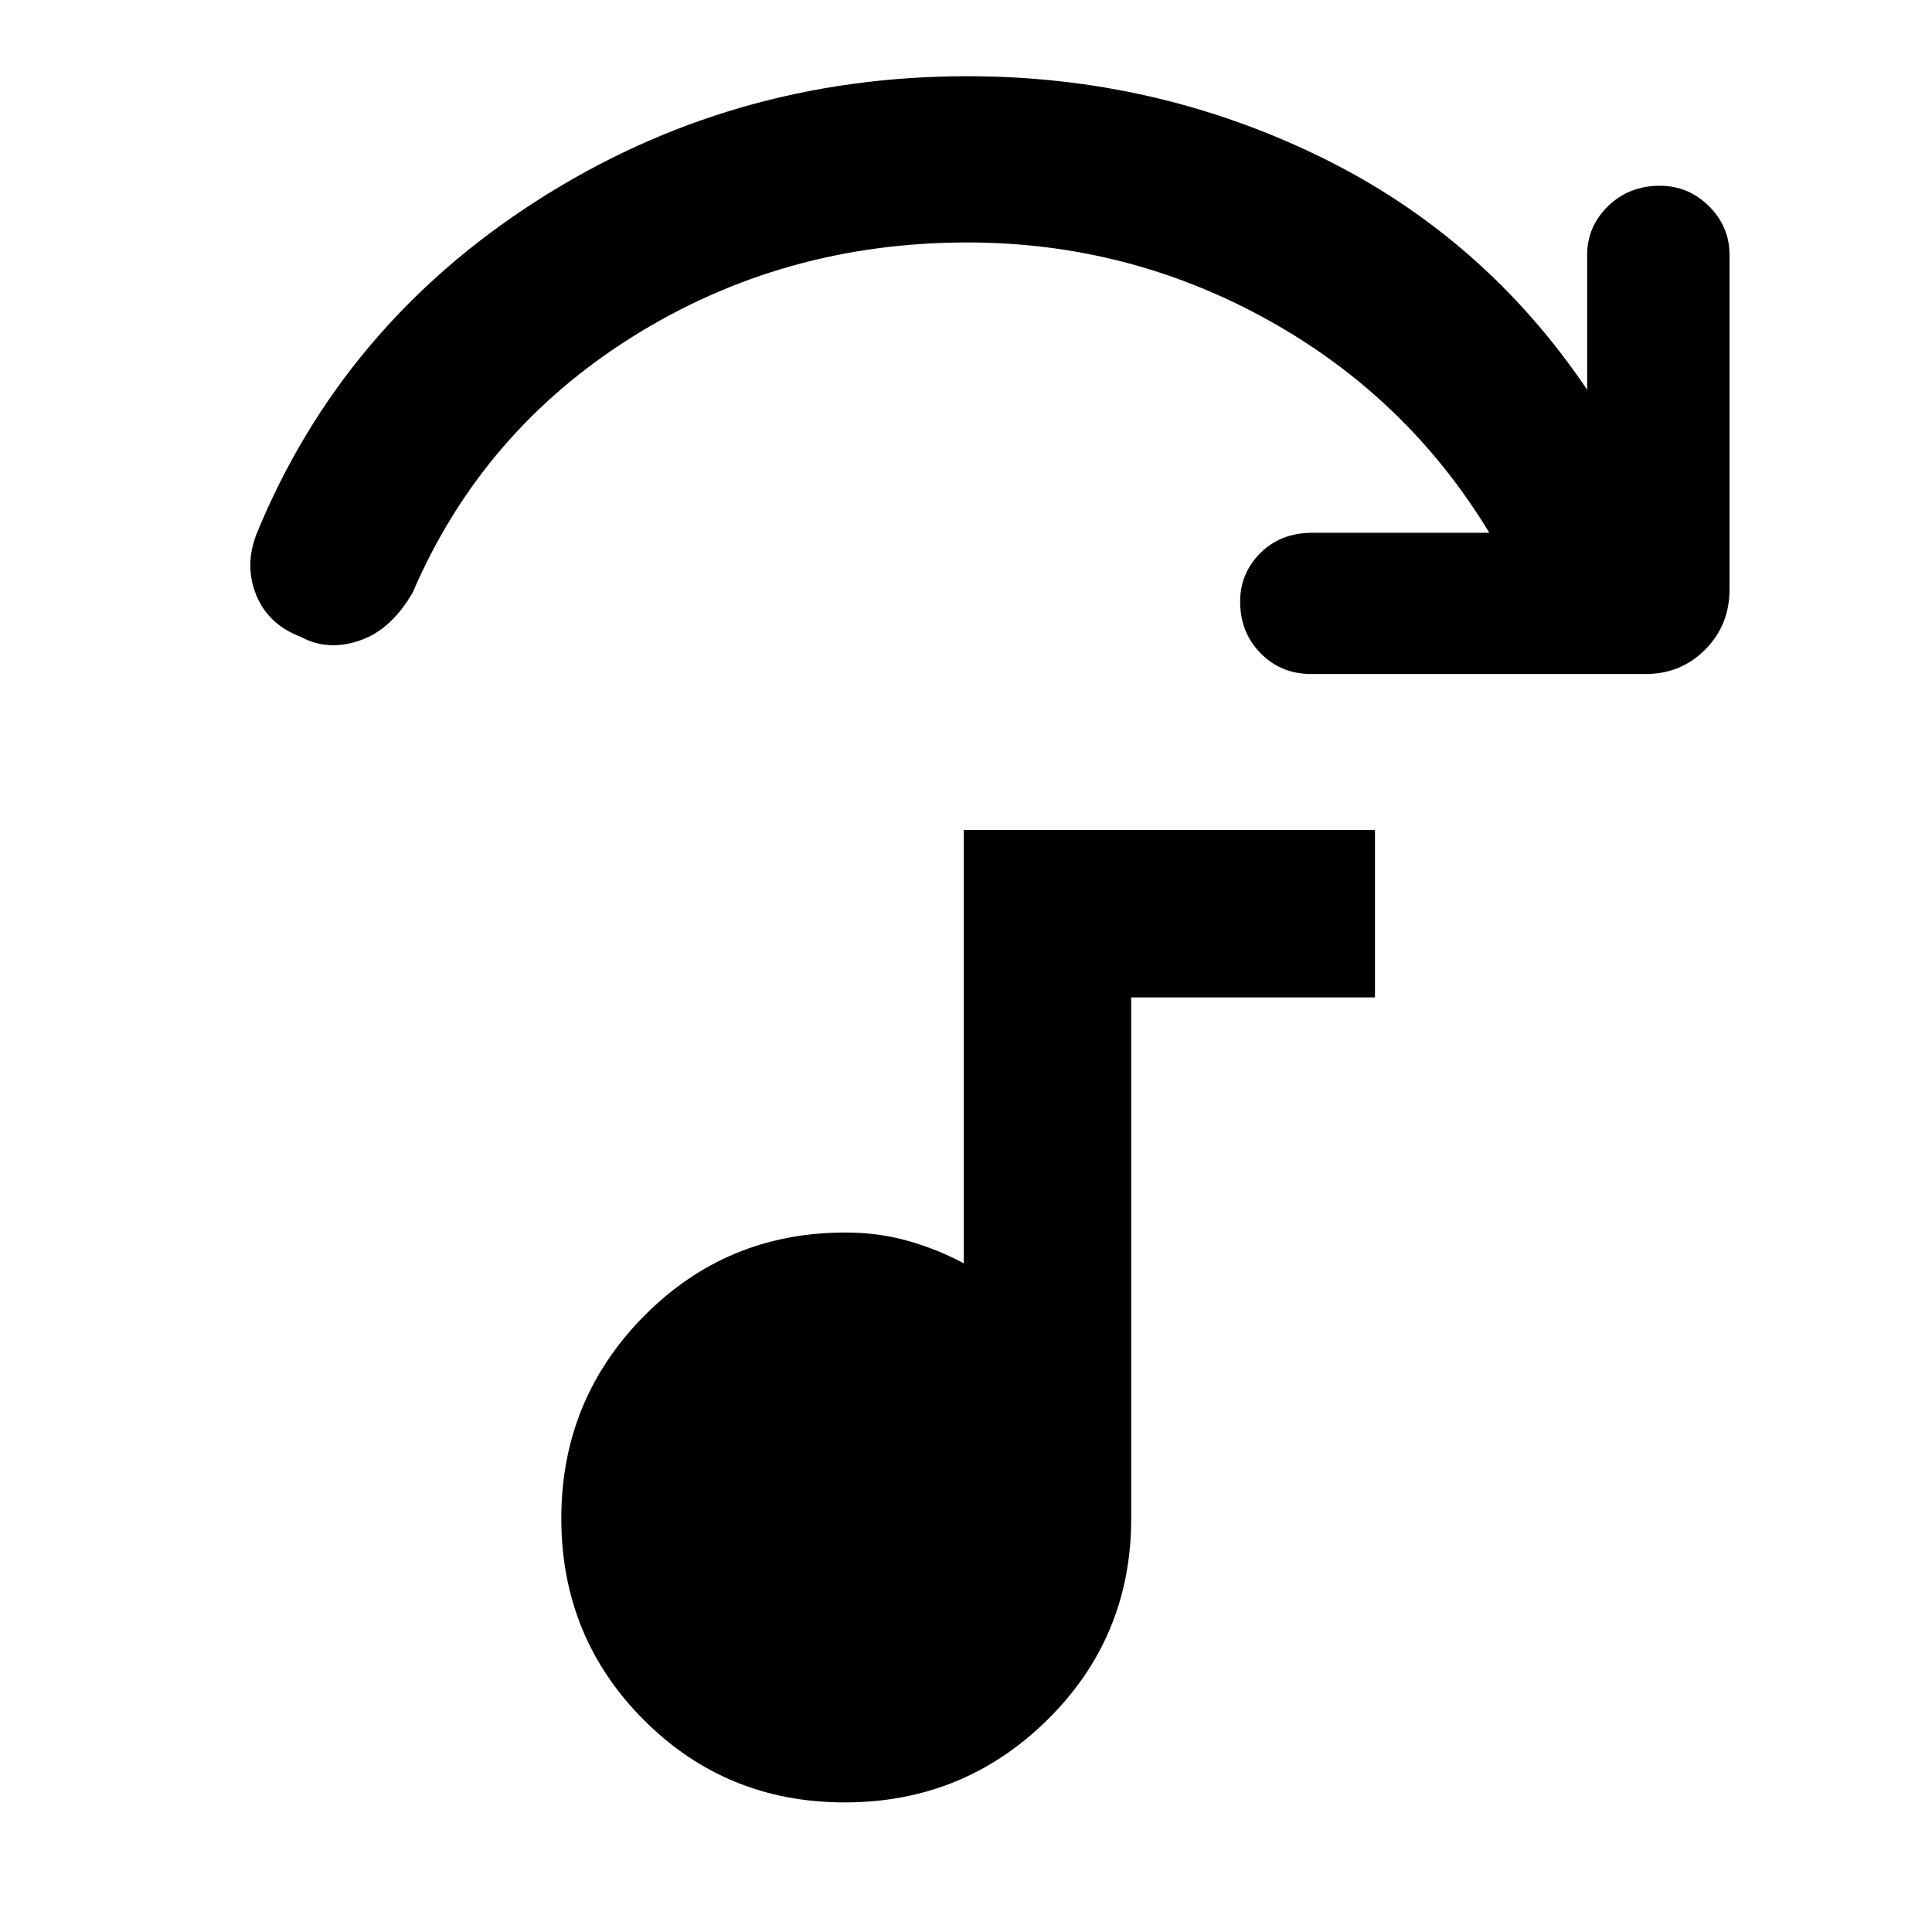 <svg xmlns="http://www.w3.org/2000/svg" height="48" viewBox="0 -960 960 960" width="48"><path d="M817.74-625.09H651.52q-15.03 0-25.16-10.33-10.14-10.33-10.14-25.65 0-14.08 10.06-24.14 10.06-10.05 25.81-10.05h87.95q-40.87-67.44-110.19-105.85-69.33-38.41-149.14-38.41-91.71 0-166.45 46.87T205.09-665.61q-10.83 18.7-26.59 23.98-15.76 5.28-28.89-1.85-16.26-6.13-22.26-20.78-6-14.66.13-30.44 42.34-103.31 138.97-165.37 96.62-62.06 214.29-62.06 92.78 0 174.57 39.69 81.78 39.7 133.34 116.09v-67.04q0-14.03 10.38-24.17 10.38-10.14 25.77-10.14 14.14 0 24.37 10.14 10.22 10.14 10.22 24.17v166.22q0 17.78-12.07 29.93-12.08 12.15-29.58 12.15ZM419.77-64.39q-59.06 0-99.96-41.07-40.9-41.07-40.9-100.04 0-58.97 41.06-100.52 41.07-41.55 100.03-41.55 16.53 0 31.14 4.14 14.62 4.13 27.77 11.17v-215.31h204.31v83.18H562.09v258.91q0 58.97-41.63 100.03T419.77-64.39Z"/></svg>